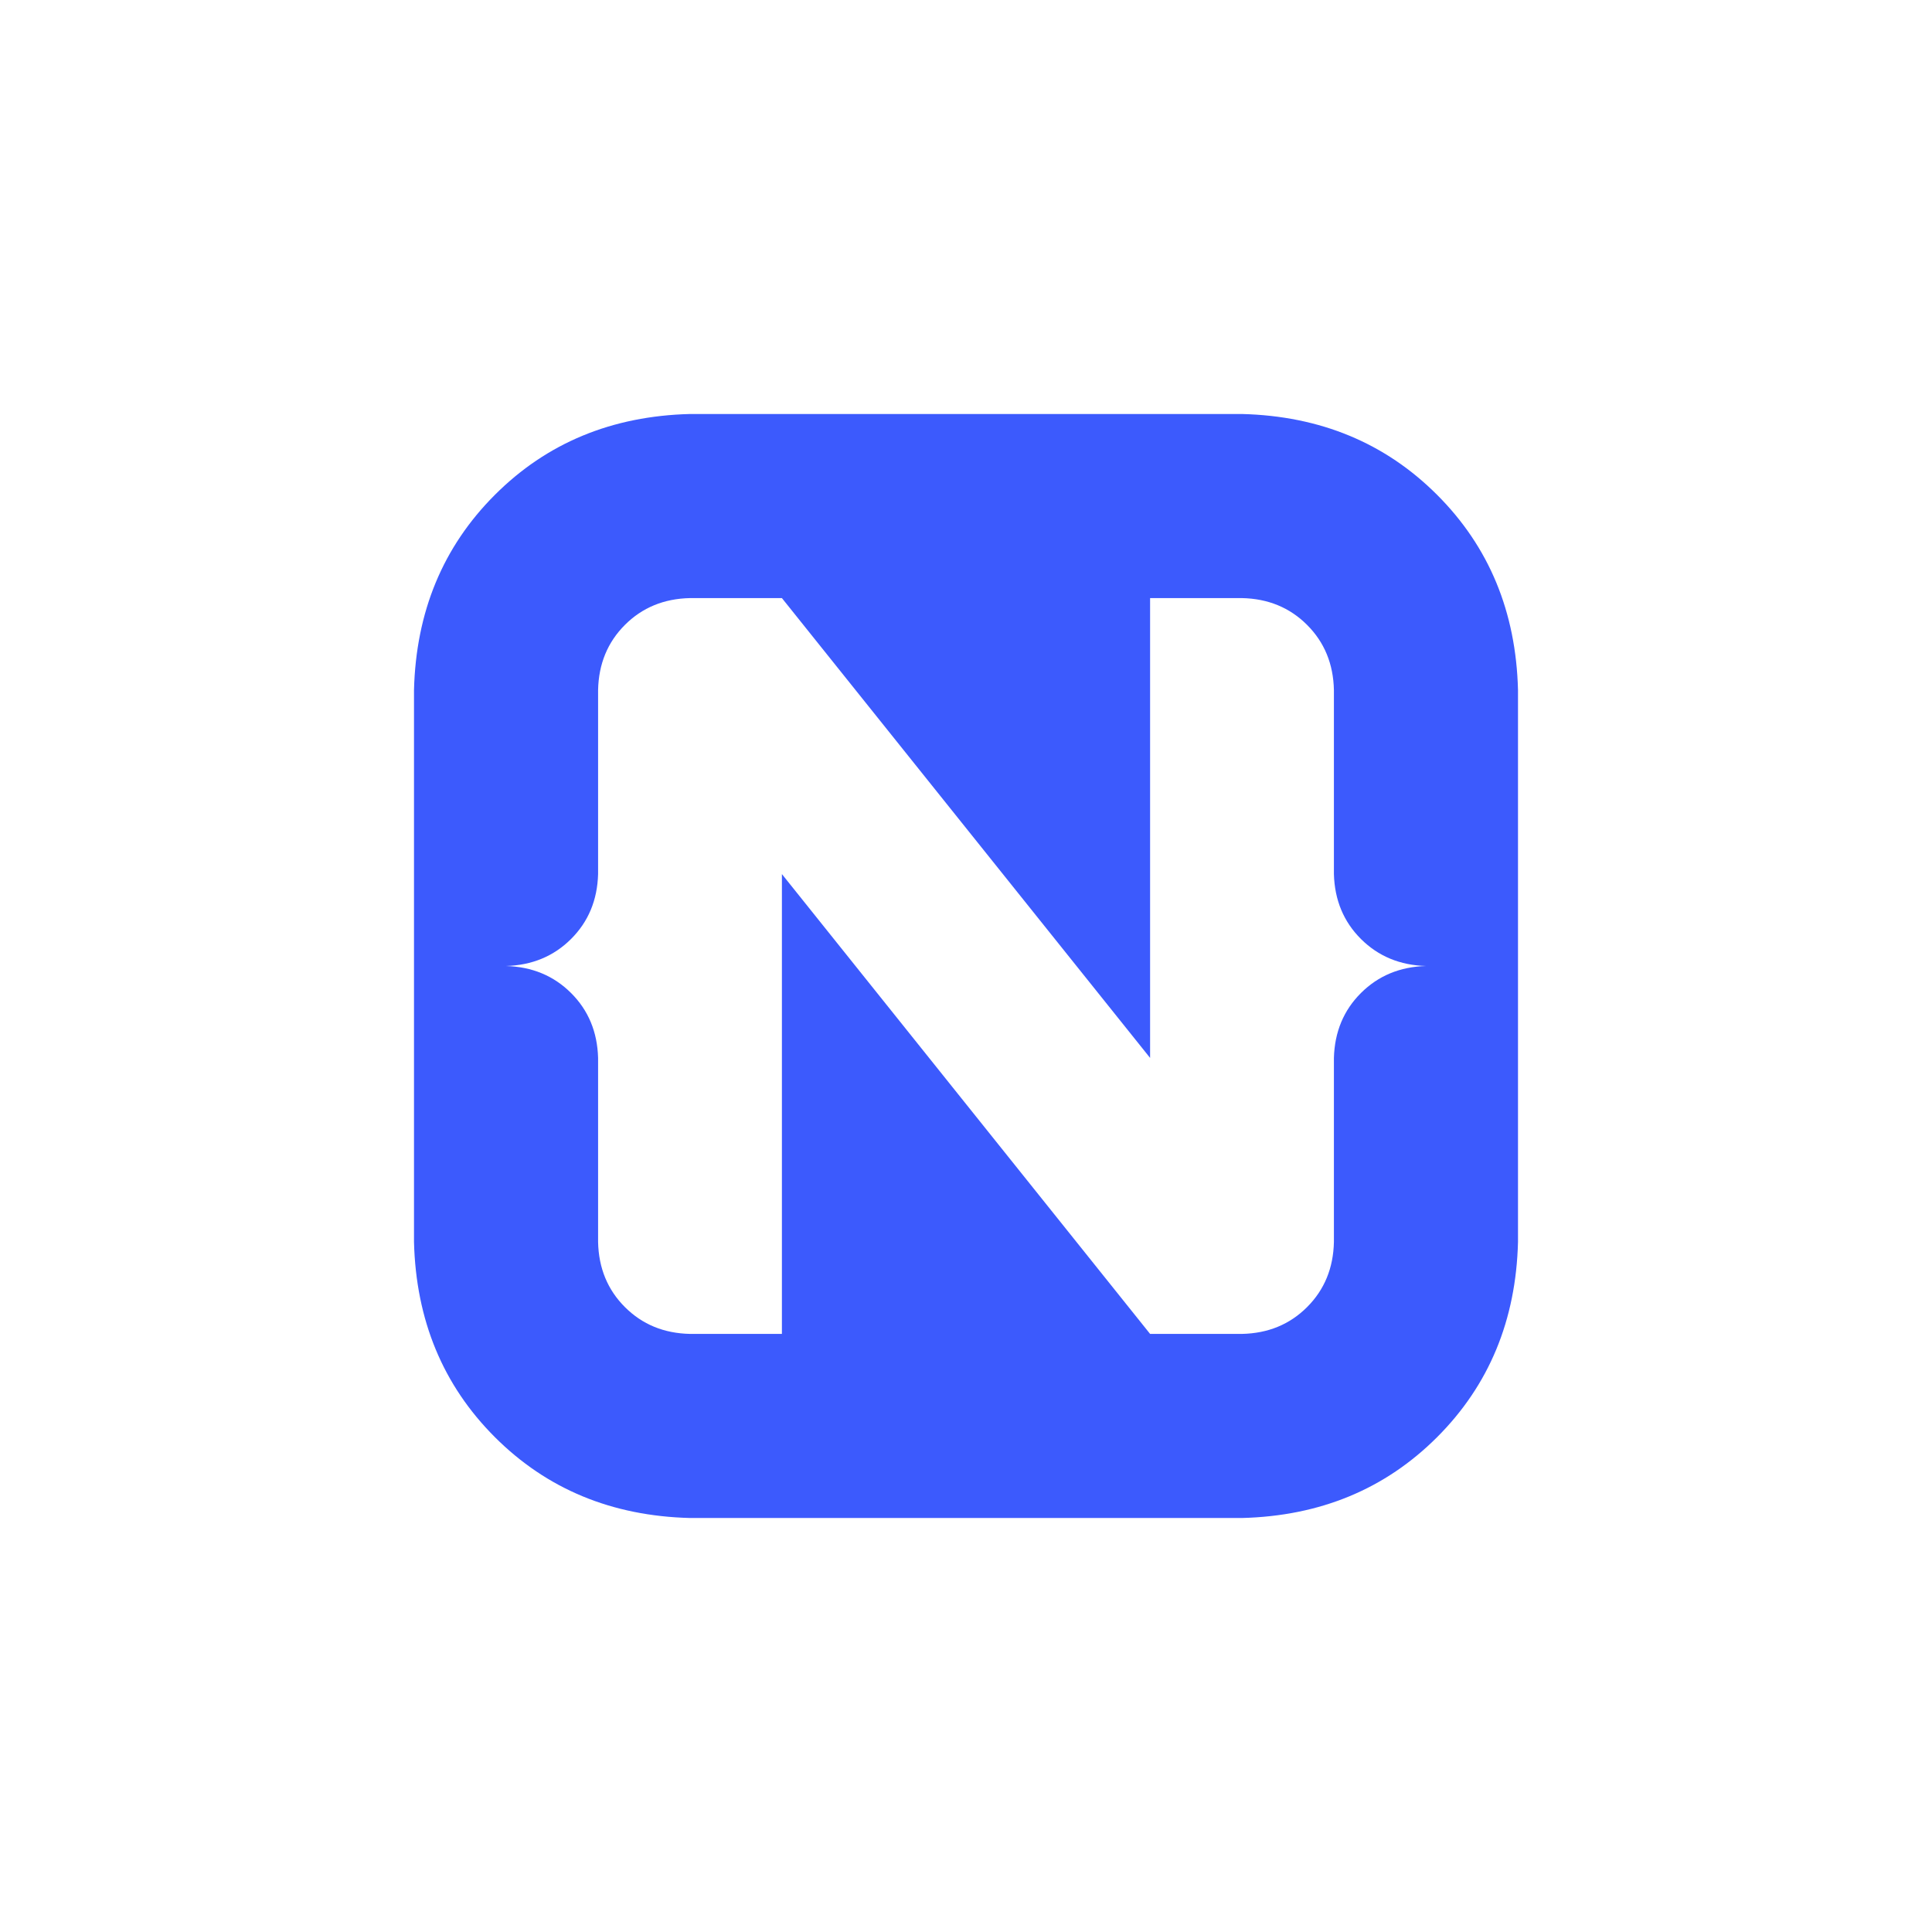 <svg width="42" height="42" viewBox="0 0 42 42" fill="none" xmlns="http://www.w3.org/2000/svg">
<rect width="42" height="42" fill="white"/>
<path d="M31.242 10.758C32.371 11.887 32.957 13.301 33 15V27C32.957 28.699 32.371 30.113 31.242 31.242C30.113 32.371 28.699 32.957 27 33H15C13.301 32.957 11.887 32.371 10.758 31.242C9.629 30.113 9.043 28.699 9 27V15C9.043 13.301 9.629 11.887 10.758 10.758C11.887 9.629 13.301 9.043 15 9H27C28.699 9.043 30.113 9.629 31.242 10.758ZM29.587 20.414C29.21 20.039 29.014 19.568 28.998 19.002V15C28.986 14.434 28.792 13.962 28.415 13.585C28.038 13.208 27.566 13.014 27 13.002H25.002V22.998L16.998 13.002H15C14.434 13.014 13.962 13.208 13.585 13.585C13.208 13.962 13.014 14.434 13.002 15V19.002C12.986 19.568 12.79 20.039 12.413 20.414C12.036 20.789 11.565 20.984 10.998 21C11.565 21.016 12.036 21.211 12.413 21.586C12.79 21.961 12.986 22.432 13.002 22.998V27C13.014 27.566 13.208 28.038 13.585 28.415C13.962 28.792 14.434 28.986 15 28.998H16.998V19.002L25.002 28.998H27C27.566 28.986 28.038 28.792 28.415 28.415C28.792 28.038 28.986 27.566 28.998 27V22.998C29.014 22.432 29.21 21.961 29.587 21.586C29.964 21.211 30.435 21.016 31.002 21C30.435 20.984 29.964 20.789 29.587 20.414L29.587 20.414Z" fill="#3C5AFD"/>
</svg>
